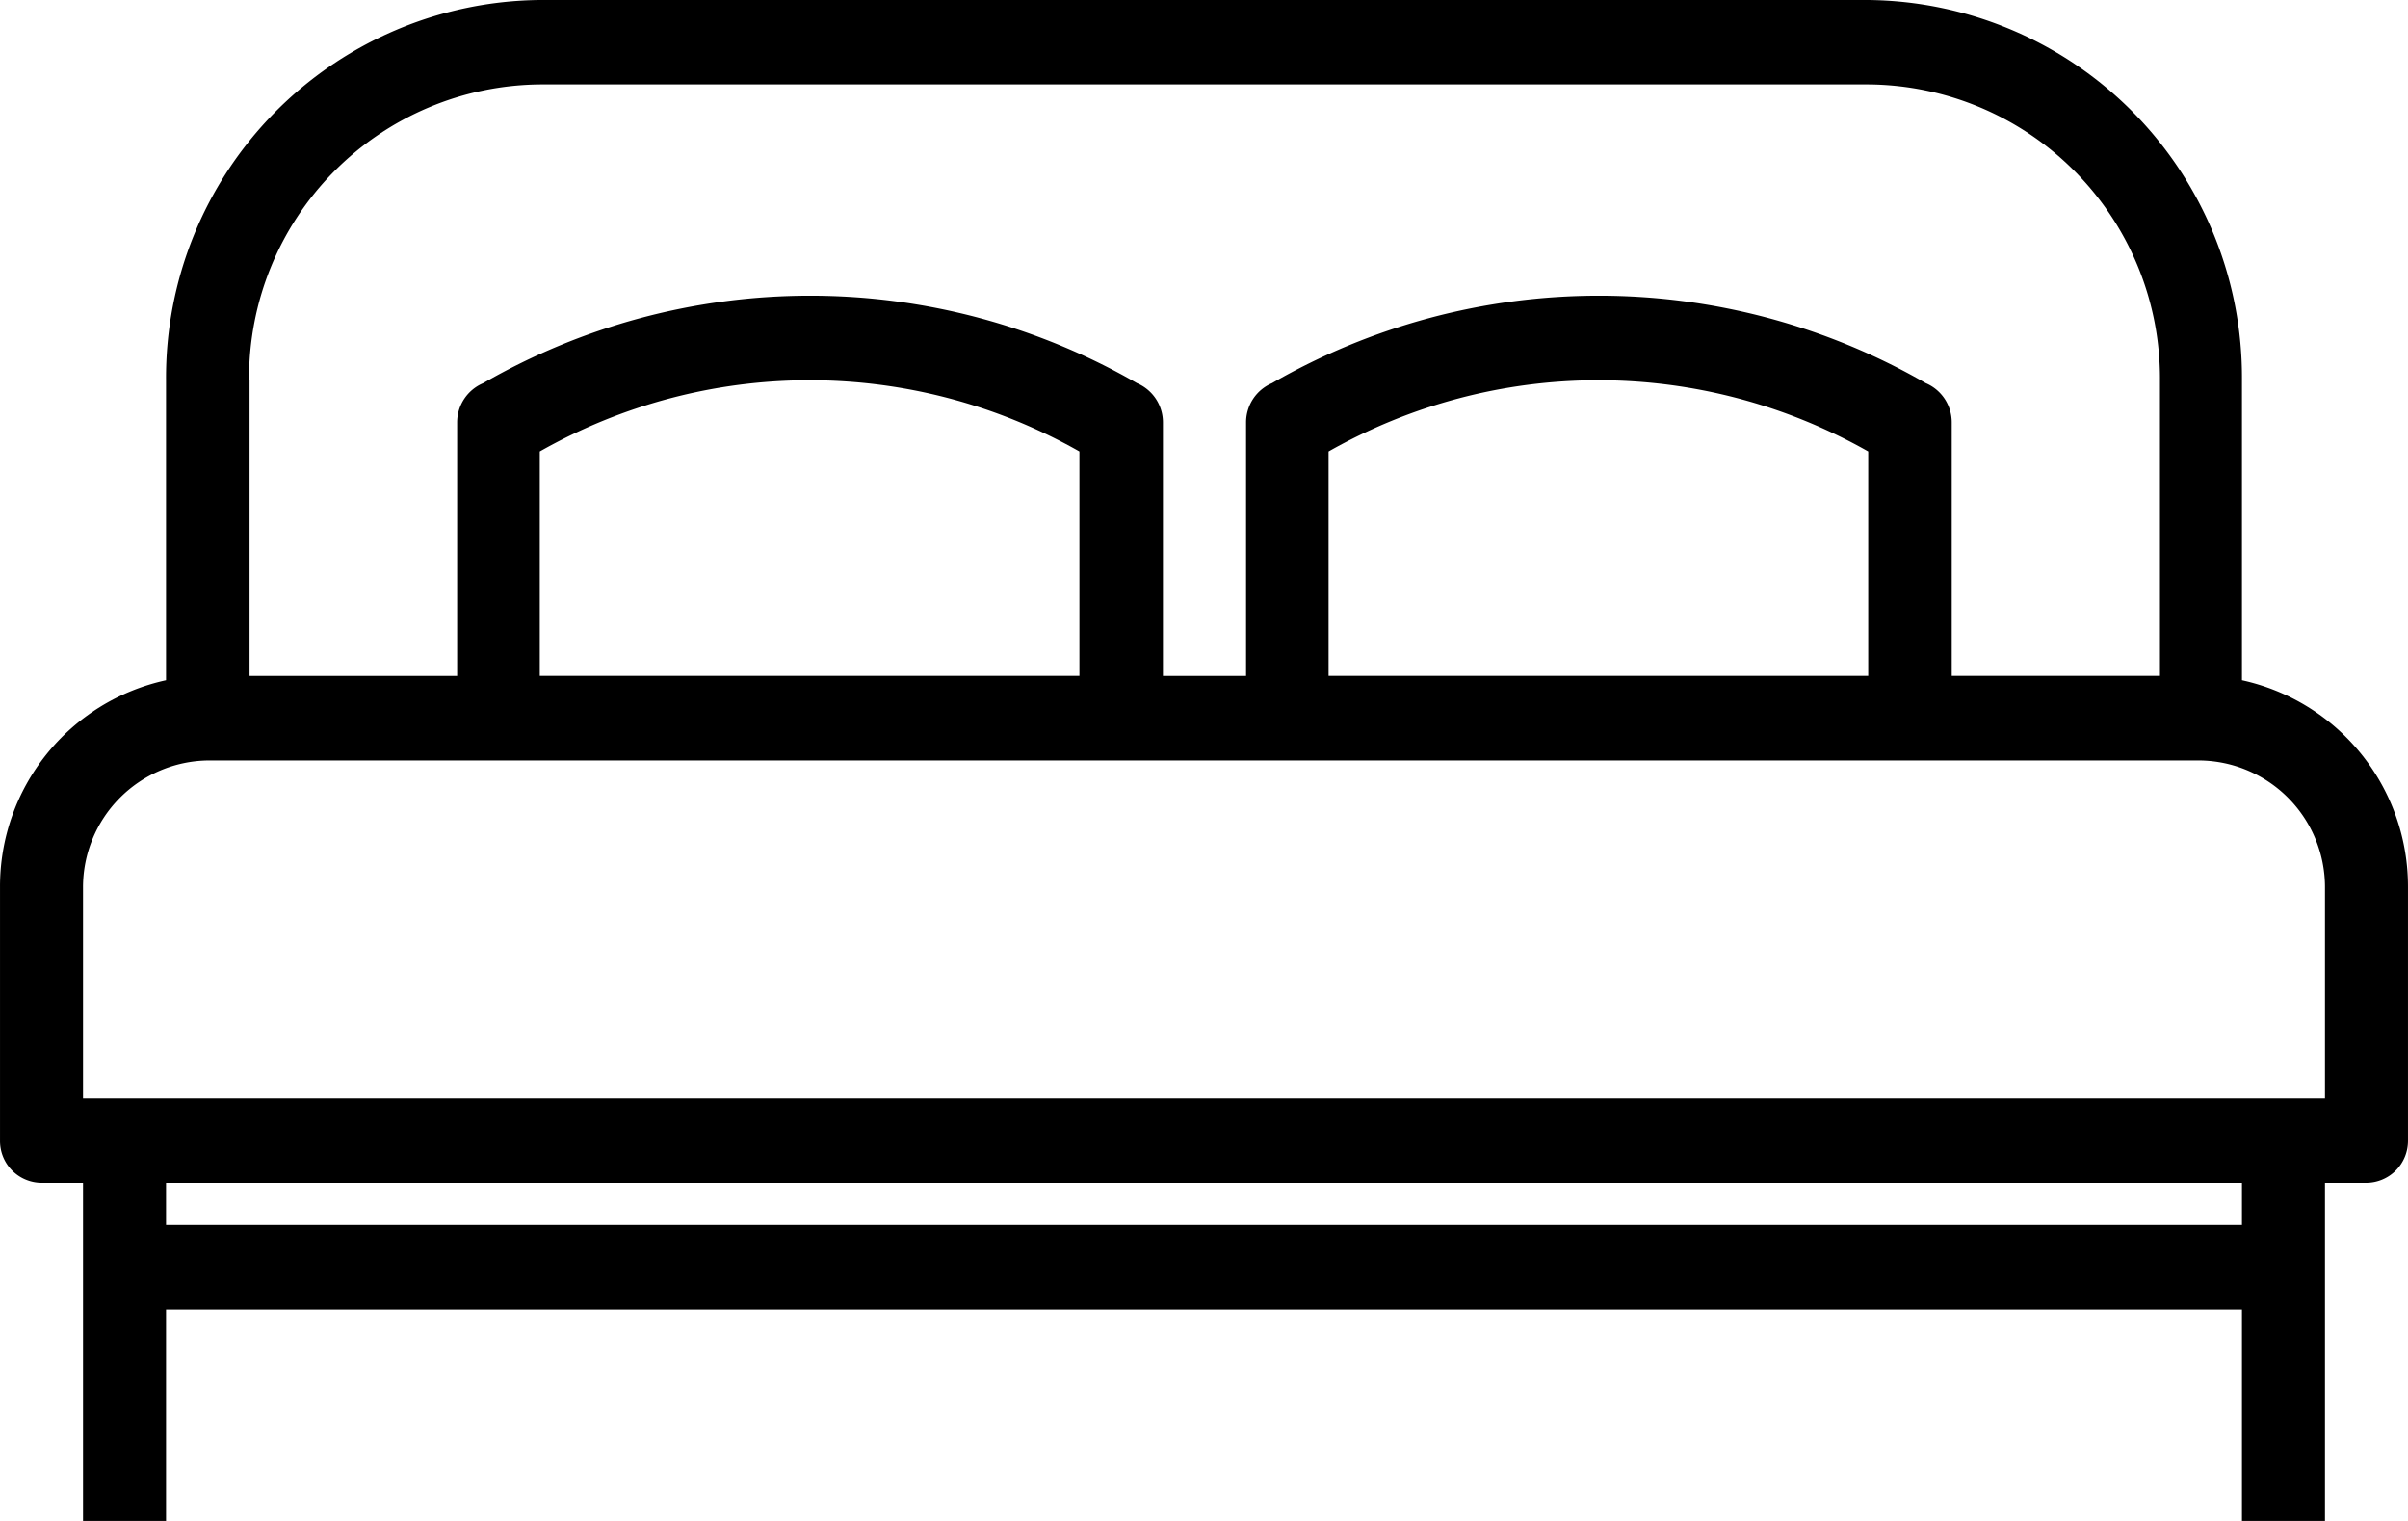 <svg xmlns="http://www.w3.org/2000/svg" width="24.998" height="15.788" viewBox="0 0 19 12">
<defs>
    <style>
      .cls-1 {
        fill-rule: evenodd;
      }
    </style>
  </defs>
  <path class="cls-1" d="M425.69,266.367V264a2.979,2.979,0,0,0-2.951-3H412.261a2.979,2.979,0,0,0-2.951,3v2.367A1.665,1.665,0,0,0,408,268v2a0.33,0.33,0,0,0,.327.333h0.328V273h0.655v-1.667h16.38V273h0.655v-2.667h0.327A0.331,0.331,0,0,0,427,270v-2A1.666,1.666,0,0,0,425.69,266.367ZM409.965,264a2.318,2.318,0,0,1,2.3-2.334h10.478a2.318,2.318,0,0,1,2.3,2.334v2.333H423.4v-2a0.336,0.336,0,0,0-.205-0.31,5.165,5.165,0,0,0-5.158,0,0.336,0.336,0,0,0-.205.31v2h-0.656v-2a0.336,0.336,0,0,0-.205-0.31,5.165,5.165,0,0,0-5.158,0,0.336,0.336,0,0,0-.206.31v2h-1.638V264Zm12.776,2.333h-4.258v-1.771a4.314,4.314,0,0,1,4.258,0v1.771Zm-6.224,0h-4.258v-1.771a4.314,4.314,0,0,1,4.258,0v1.771Zm9.173,4.333H409.31v-0.333h16.38v0.333Zm0.655-1h-17.69V268a1,1,0,0,1,.985-1h15.72a1,1,0,0,1,.985,1v1.663Z" transform="translate(-408 -261)"/>
</svg>
